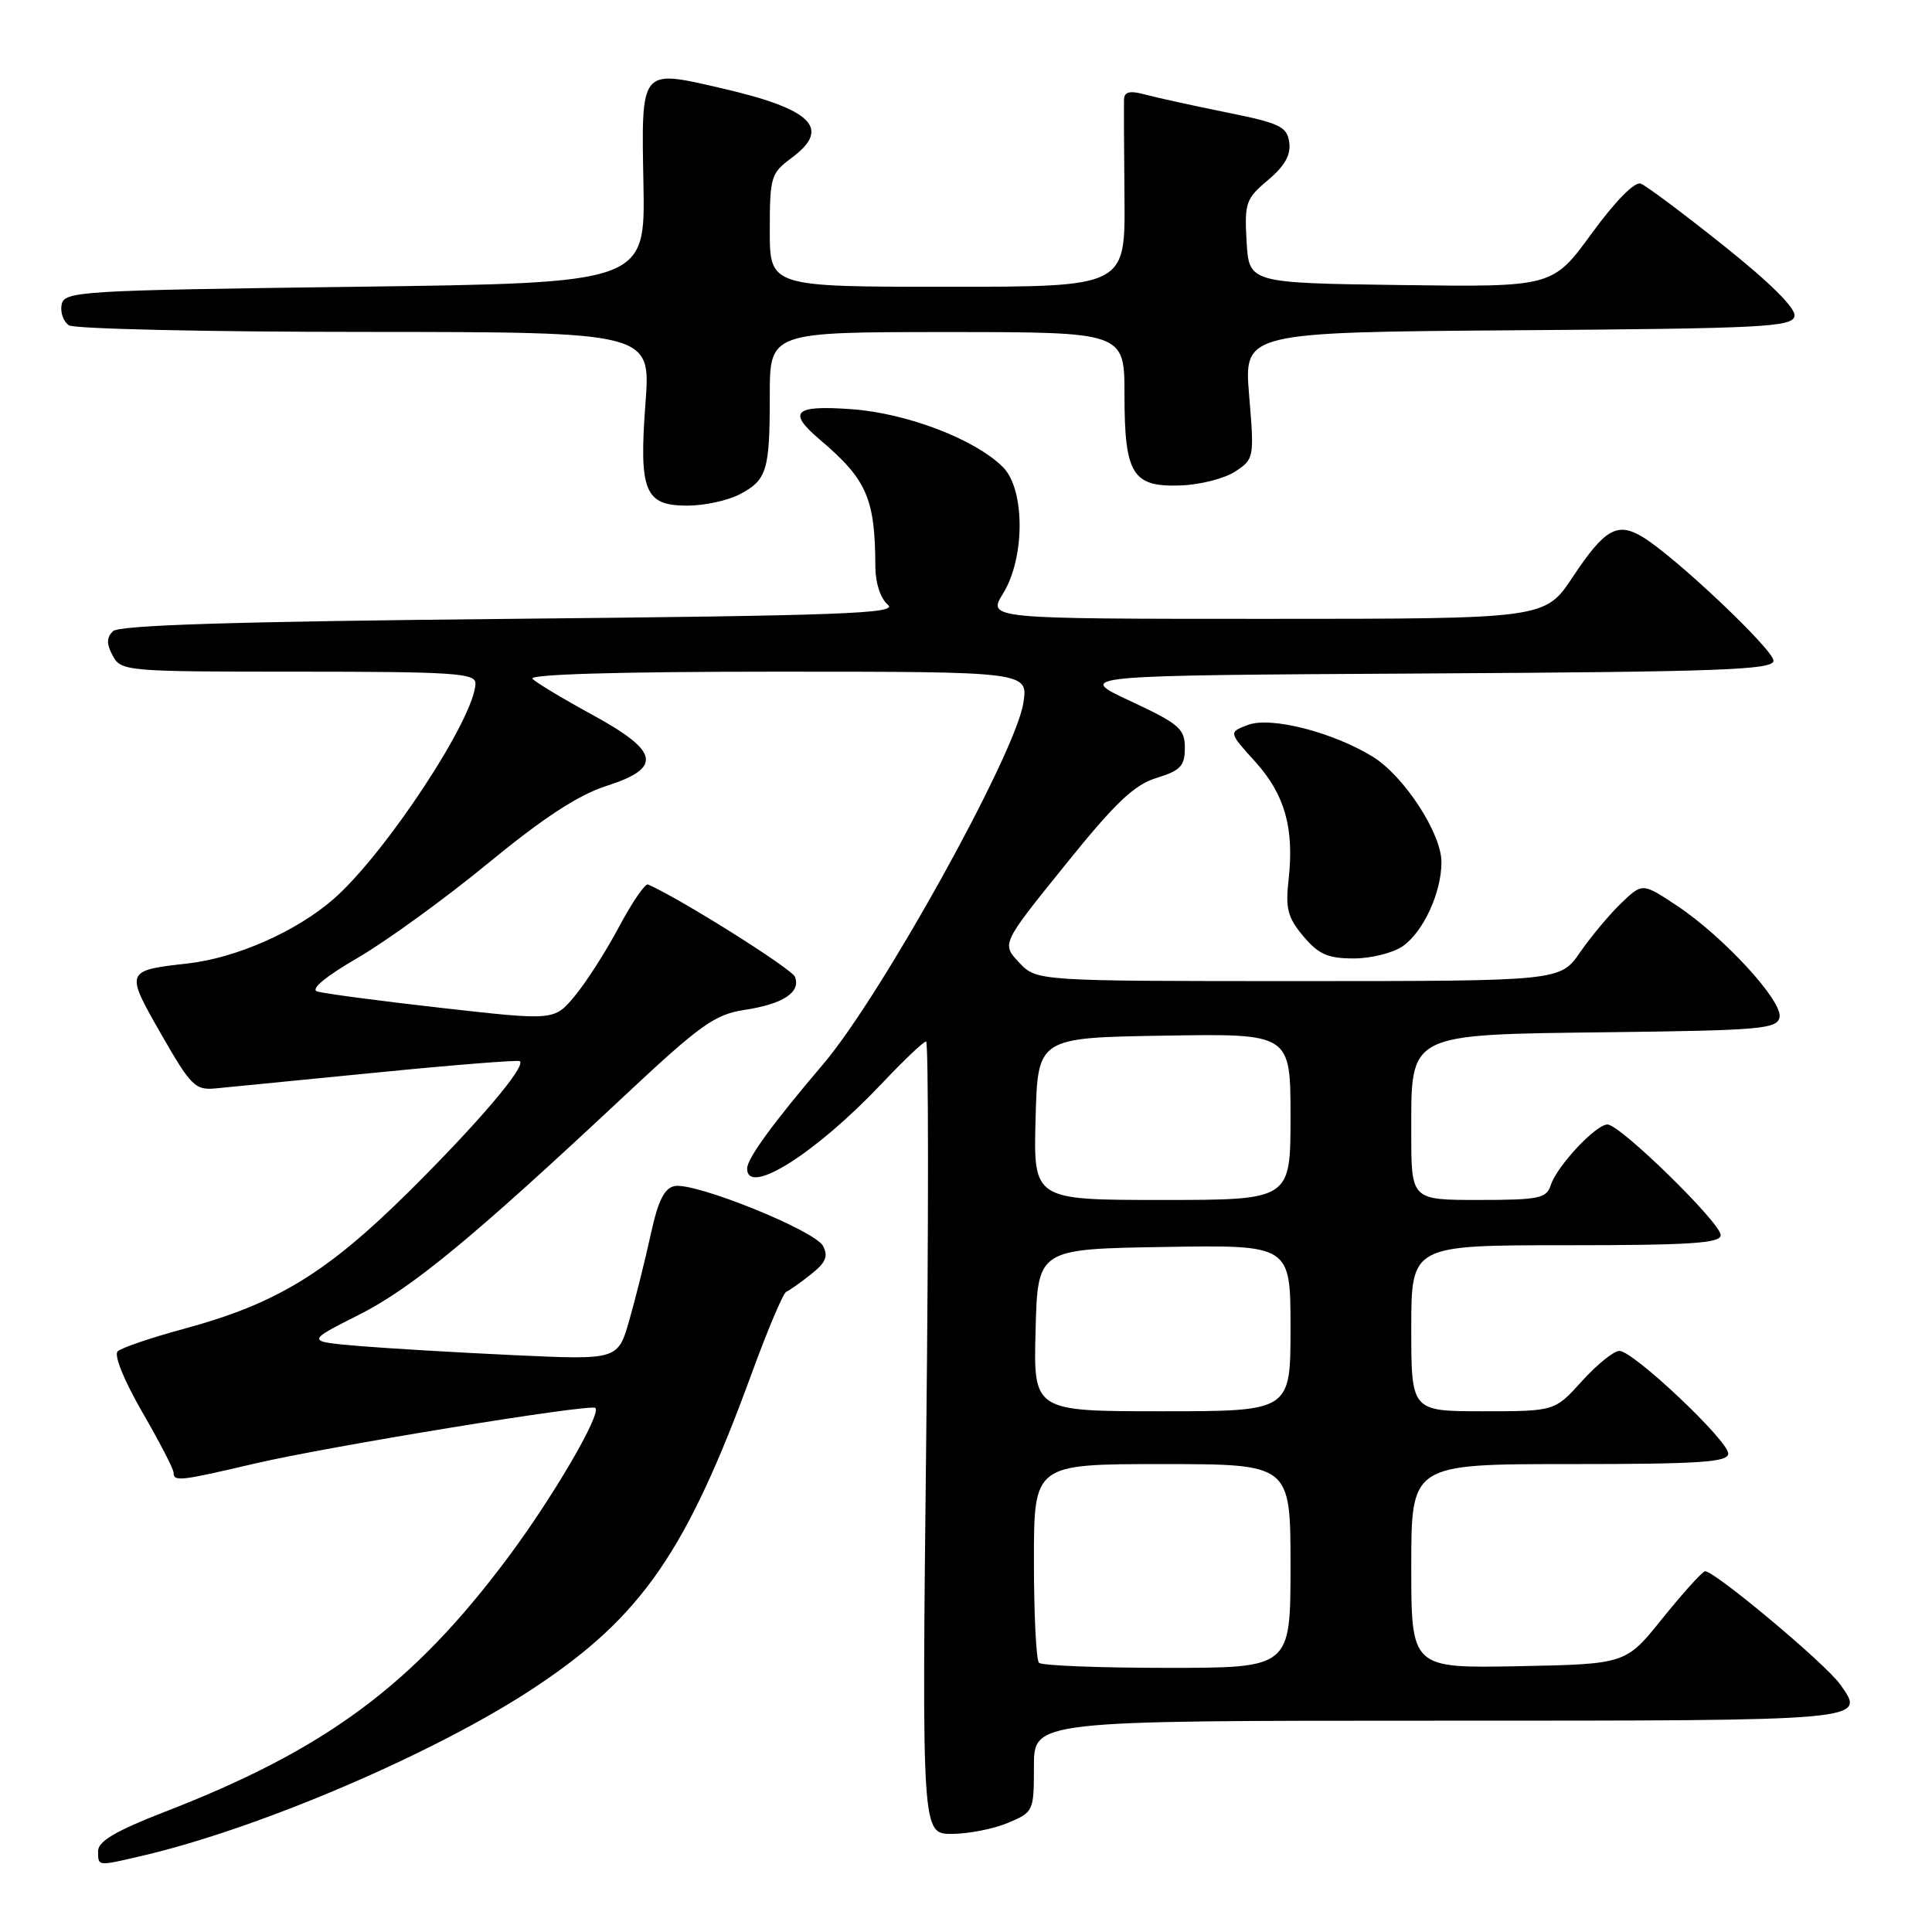 <?xml version="1.0" encoding="UTF-8" standalone="no"?>
<!DOCTYPE svg PUBLIC "-//W3C//DTD SVG 1.1//EN" "http://www.w3.org/Graphics/SVG/1.1/DTD/svg11.dtd" >
<svg xmlns="http://www.w3.org/2000/svg" xmlns:xlink="http://www.w3.org/1999/xlink" version="1.1" viewBox="0 0 256 256">
 <g >
 <path fill="currentColor"
d=" M 18.81 245.91 C 34.47 242.26 57.92 232.20 70.95 223.53 C 85.06 214.16 90.99 205.55 99.60 182.00 C 101.71 176.22 103.77 171.36 104.17 171.18 C 104.57 171.01 106.05 169.97 107.45 168.86 C 109.42 167.31 109.78 166.46 109.05 165.09 C 107.95 163.03 92.11 156.64 89.39 157.16 C 88.03 157.43 87.20 159.10 86.24 163.51 C 85.52 166.80 84.25 171.91 83.41 174.85 C 81.89 180.20 81.89 180.20 68.19 179.57 C 60.66 179.22 51.36 178.67 47.53 178.35 C 40.55 177.75 40.55 177.75 47.50 174.25 C 54.58 170.68 62.57 164.09 82.84 145.11 C 92.81 135.78 94.71 134.42 98.64 133.82 C 103.74 133.05 106.13 131.49 105.34 129.44 C 104.93 128.37 90.13 119.06 85.87 117.20 C 85.49 117.03 83.75 119.56 82.02 122.82 C 80.28 126.08 77.64 130.21 76.14 132.00 C 73.43 135.24 73.43 135.24 58.47 133.55 C 50.23 132.62 42.84 131.64 42.02 131.37 C 41.11 131.07 43.17 129.37 47.43 126.90 C 51.21 124.70 58.97 119.07 64.68 114.38 C 71.95 108.40 76.61 105.35 80.27 104.17 C 87.82 101.76 87.42 99.59 78.50 94.72 C 74.65 92.62 71.07 90.47 70.55 89.95 C 69.95 89.35 81.93 89.00 102.93 89.00 C 136.26 89.00 136.26 89.00 135.59 93.19 C 134.50 99.99 116.78 131.95 109.08 141.00 C 102.39 148.86 99.00 153.51 99.00 154.84 C 99.00 158.58 108.08 152.84 116.85 143.57 C 119.74 140.51 122.38 138.00 122.71 138.00 C 123.04 138.00 123.05 161.62 122.73 190.50 C 122.15 243.00 122.15 243.00 126.11 243.00 C 128.28 243.00 131.62 242.35 133.53 241.55 C 136.95 240.12 137.00 240.01 137.00 234.05 C 137.00 228.00 137.00 228.00 190.53 228.00 C 247.86 228.00 247.27 228.05 243.84 223.20 C 241.86 220.41 226.86 207.88 225.90 208.21 C 225.44 208.37 222.90 211.20 220.24 214.50 C 215.42 220.50 215.42 220.50 201.21 220.78 C 187.00 221.05 187.00 221.05 187.00 207.53 C 187.00 194.00 187.00 194.00 208.00 194.00 C 225.23 194.00 229.00 193.75 229.00 192.61 C 229.00 190.88 216.41 179.00 214.58 179.00 C 213.84 179.00 211.61 180.80 209.62 183.00 C 206.01 187.00 206.01 187.00 196.50 187.00 C 187.00 187.00 187.00 187.00 187.00 176.00 C 187.00 165.00 187.00 165.00 207.50 165.00 C 223.94 165.00 228.00 164.74 228.00 163.66 C 228.00 162.03 214.67 149.00 213.00 149.00 C 211.45 149.00 206.28 154.53 205.48 157.05 C 204.93 158.79 203.91 159.00 195.93 159.00 C 187.00 159.00 187.00 159.00 187.00 150.17 C 187.00 136.73 186.25 137.11 213.53 136.77 C 233.36 136.53 235.51 136.33 235.80 134.78 C 236.22 132.63 228.33 124.07 222.19 120.00 C 217.63 116.98 217.63 116.98 214.83 119.66 C 213.30 121.13 210.84 124.06 209.38 126.17 C 206.73 130.00 206.73 130.00 172.04 130.00 C 137.35 130.00 137.35 130.00 135.03 127.53 C 132.71 125.06 132.71 125.06 141.11 114.65 C 147.78 106.37 150.27 103.99 153.25 103.08 C 156.43 102.10 157.00 101.49 157.00 99.09 C 157.00 96.56 156.24 95.91 149.75 92.88 C 142.50 89.50 142.50 89.50 188.75 89.24 C 228.00 89.02 235.00 88.76 235.00 87.55 C 235.00 86.09 221.99 73.78 217.67 71.16 C 214.30 69.12 212.64 70.07 208.40 76.45 C 204.72 82.00 204.72 82.00 167.78 82.00 C 130.84 82.00 130.84 82.00 132.92 78.63 C 135.84 73.90 135.83 64.83 132.90 61.90 C 129.20 58.20 120.17 54.75 112.84 54.22 C 105.21 53.67 104.29 54.56 108.64 58.26 C 114.88 63.55 115.96 66.04 115.99 75.13 C 116.00 77.27 116.68 79.32 117.65 80.13 C 119.06 81.30 111.63 81.57 67.70 82.00 C 30.94 82.36 15.77 82.83 14.96 83.64 C 14.11 84.49 14.10 85.32 14.94 86.89 C 16.04 88.94 16.70 89.00 39.54 89.00 C 59.95 89.00 63.00 89.20 63.00 90.53 C 63.00 94.99 51.16 113.01 44.24 119.09 C 39.33 123.40 31.31 126.95 24.83 127.67 C 16.59 128.60 16.56 128.66 21.35 137.02 C 25.28 143.89 25.87 144.48 28.56 144.22 C 30.18 144.07 39.83 143.12 50.00 142.11 C 60.17 141.10 68.68 140.43 68.89 140.61 C 69.72 141.33 63.25 148.92 54.08 158.00 C 43.26 168.70 36.62 172.75 24.46 176.05 C 20.08 177.23 16.09 178.59 15.59 179.06 C 15.07 179.56 16.42 182.89 18.84 187.09 C 21.13 191.04 23.00 194.66 23.00 195.13 C 23.00 196.35 23.81 196.26 33.71 193.94 C 43.51 191.65 78.28 185.97 78.89 186.56 C 79.71 187.37 73.22 198.47 67.27 206.43 C 54.65 223.32 43.15 231.83 21.75 240.11 C 15.39 242.58 13.01 243.98 13.00 245.25 C 13.00 247.32 12.84 247.30 18.81 245.91 Z  M 185.88 125.37 C 188.61 123.46 191.00 118.26 191.00 114.23 C 191.00 110.41 186.02 102.79 181.87 100.25 C 176.53 96.99 168.36 94.91 165.35 96.06 C 162.79 97.03 162.79 97.03 166.34 100.95 C 170.26 105.29 171.51 109.76 170.74 116.62 C 170.31 120.39 170.64 121.60 172.70 124.06 C 174.72 126.45 175.96 127.00 179.37 127.00 C 181.67 127.00 184.60 126.27 185.88 125.37 Z  M 97.93 65.54 C 101.63 63.62 102.00 62.42 102.00 52.42 C 102.00 44.00 102.00 44.00 125.50 44.00 C 149.00 44.00 149.00 44.00 149.00 52.31 C 149.00 62.87 150.06 64.57 156.48 64.32 C 159.04 64.23 162.27 63.40 163.67 62.48 C 166.17 60.84 166.21 60.65 165.52 52.42 C 164.82 44.03 164.82 44.03 201.15 43.76 C 233.60 43.53 237.51 43.33 237.78 41.89 C 237.98 40.86 234.60 37.50 228.41 32.56 C 223.09 28.31 218.14 24.61 217.41 24.33 C 216.62 24.02 214.04 26.64 210.91 30.93 C 205.72 38.04 205.72 38.04 185.61 37.77 C 165.50 37.50 165.50 37.50 165.18 32.00 C 164.89 26.88 165.08 26.32 168.02 23.86 C 170.24 21.99 171.07 20.52 170.83 18.86 C 170.54 16.77 169.59 16.32 162.50 14.89 C 158.10 14.00 153.26 12.94 151.75 12.53 C 149.74 11.98 148.99 12.15 148.94 13.14 C 148.91 13.89 148.94 19.79 149.00 26.25 C 149.10 38.00 149.10 38.00 125.55 38.00 C 102.00 38.00 102.00 38.00 102.00 30.53 C 102.00 23.46 102.15 22.95 104.88 20.93 C 110.24 16.97 107.62 14.43 95.26 11.61 C 84.83 9.22 84.97 9.04 85.26 24.37 C 85.50 37.50 85.50 37.50 47.01 38.00 C 10.35 38.48 8.51 38.59 8.16 40.38 C 7.97 41.41 8.41 42.64 9.15 43.11 C 9.89 43.58 27.54 43.98 48.37 43.98 C 86.24 44.00 86.24 44.00 85.53 53.40 C 84.65 65.12 85.42 67.00 91.08 67.00 C 93.29 67.00 96.37 66.34 97.93 65.54 Z  M 137.67 220.33 C 137.30 219.97 137.00 213.89 137.00 206.83 C 137.00 194.00 137.00 194.00 154.00 194.00 C 171.00 194.00 171.00 194.00 171.00 207.50 C 171.00 221.00 171.00 221.00 154.67 221.00 C 145.68 221.00 138.03 220.70 137.67 220.33 Z  M 137.22 176.25 C 137.50 165.50 137.50 165.50 154.25 165.23 C 171.00 164.95 171.00 164.95 171.00 175.98 C 171.00 187.00 171.00 187.00 153.97 187.00 C 136.93 187.00 136.93 187.00 137.22 176.25 Z  M 137.22 148.25 C 137.50 137.50 137.50 137.50 154.25 137.23 C 171.00 136.95 171.00 136.95 171.00 147.98 C 171.00 159.00 171.00 159.00 153.97 159.00 C 136.93 159.00 136.93 159.00 137.22 148.25 Z "/>
</g>
</svg>